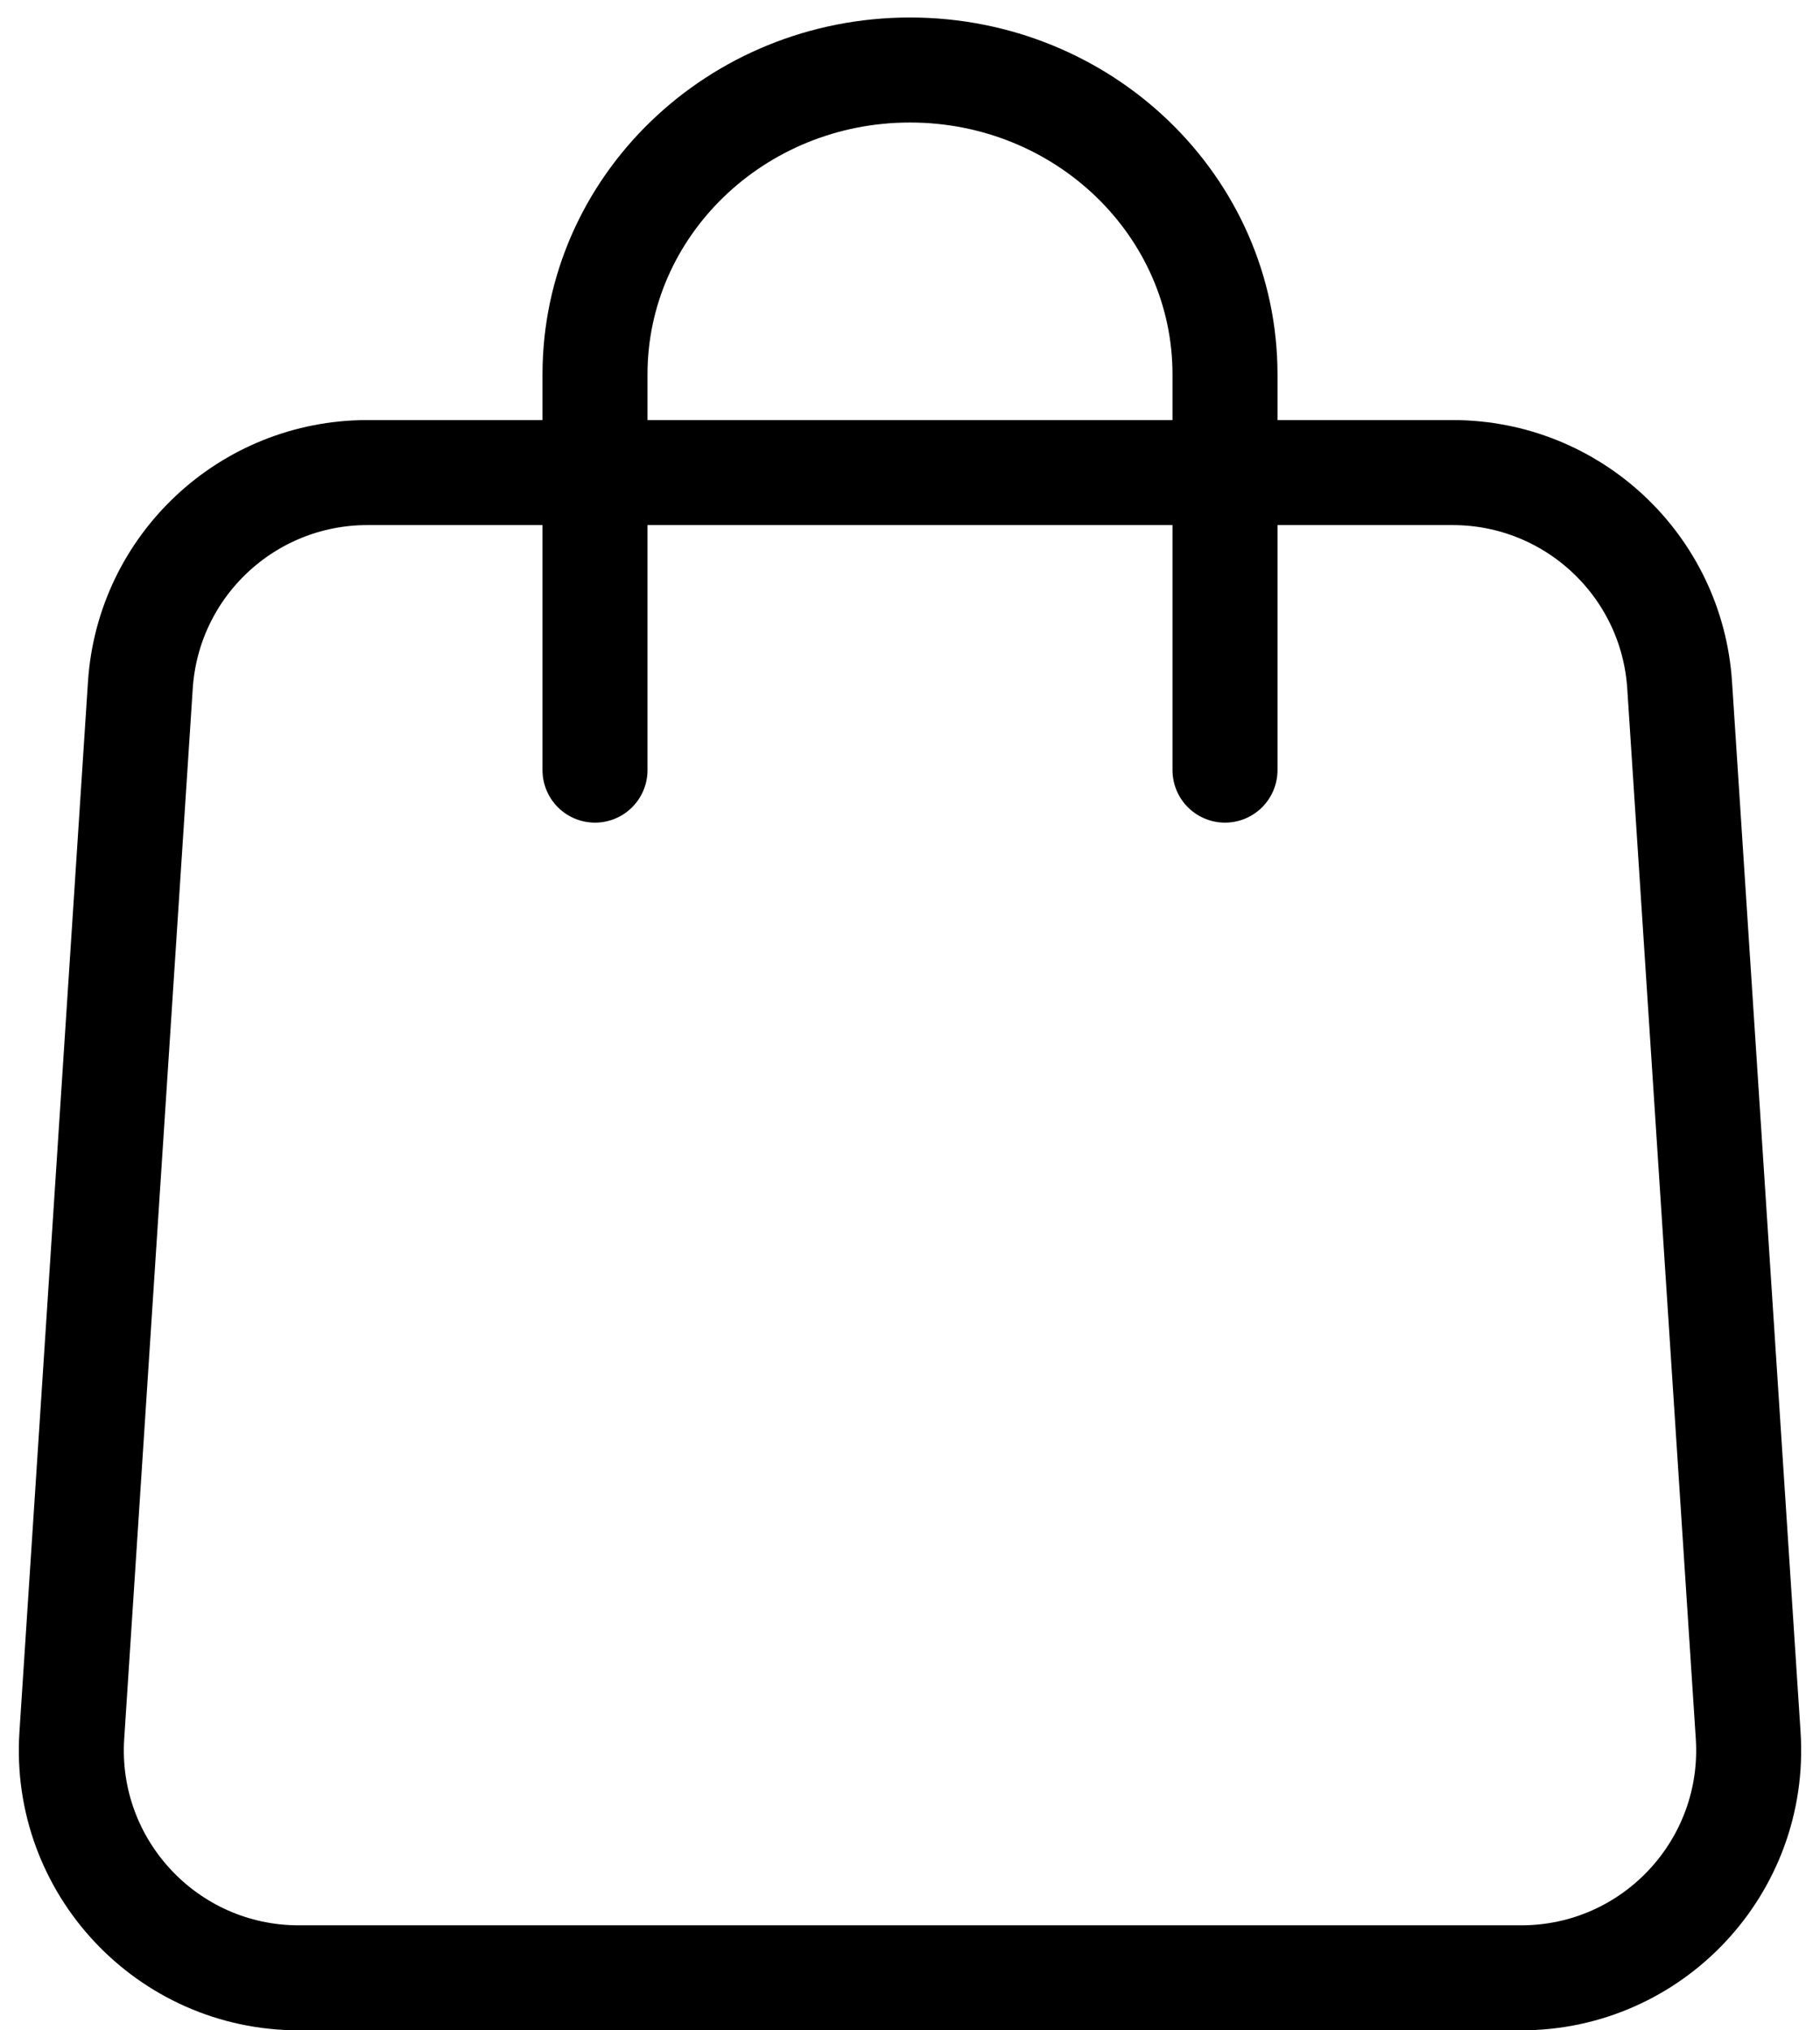 <svg width="26" height="29" viewBox="0 0 26 29" fill="none" xmlns="http://www.w3.org/2000/svg">
<path d="M2.005 9.788C2.116 8.079 3.535 6.75 5.248 6.75H20.752C22.465 6.75 23.884 8.079 23.995 9.788L24.974 24.788C25.096 26.663 23.609 28.25 21.731 28.25H4.269C2.391 28.25 0.904 26.663 1.026 24.788L2.005 9.788Z" stroke="black" stroke-width="1.5"/>
<path d="M8.5 11V5.348C8.5 2.947 10.515 1 13 1C15.485 1 17.5 2.947 17.5 5.348V11" stroke="black" stroke-width="1.5" stroke-linecap="round"/>
</svg>
